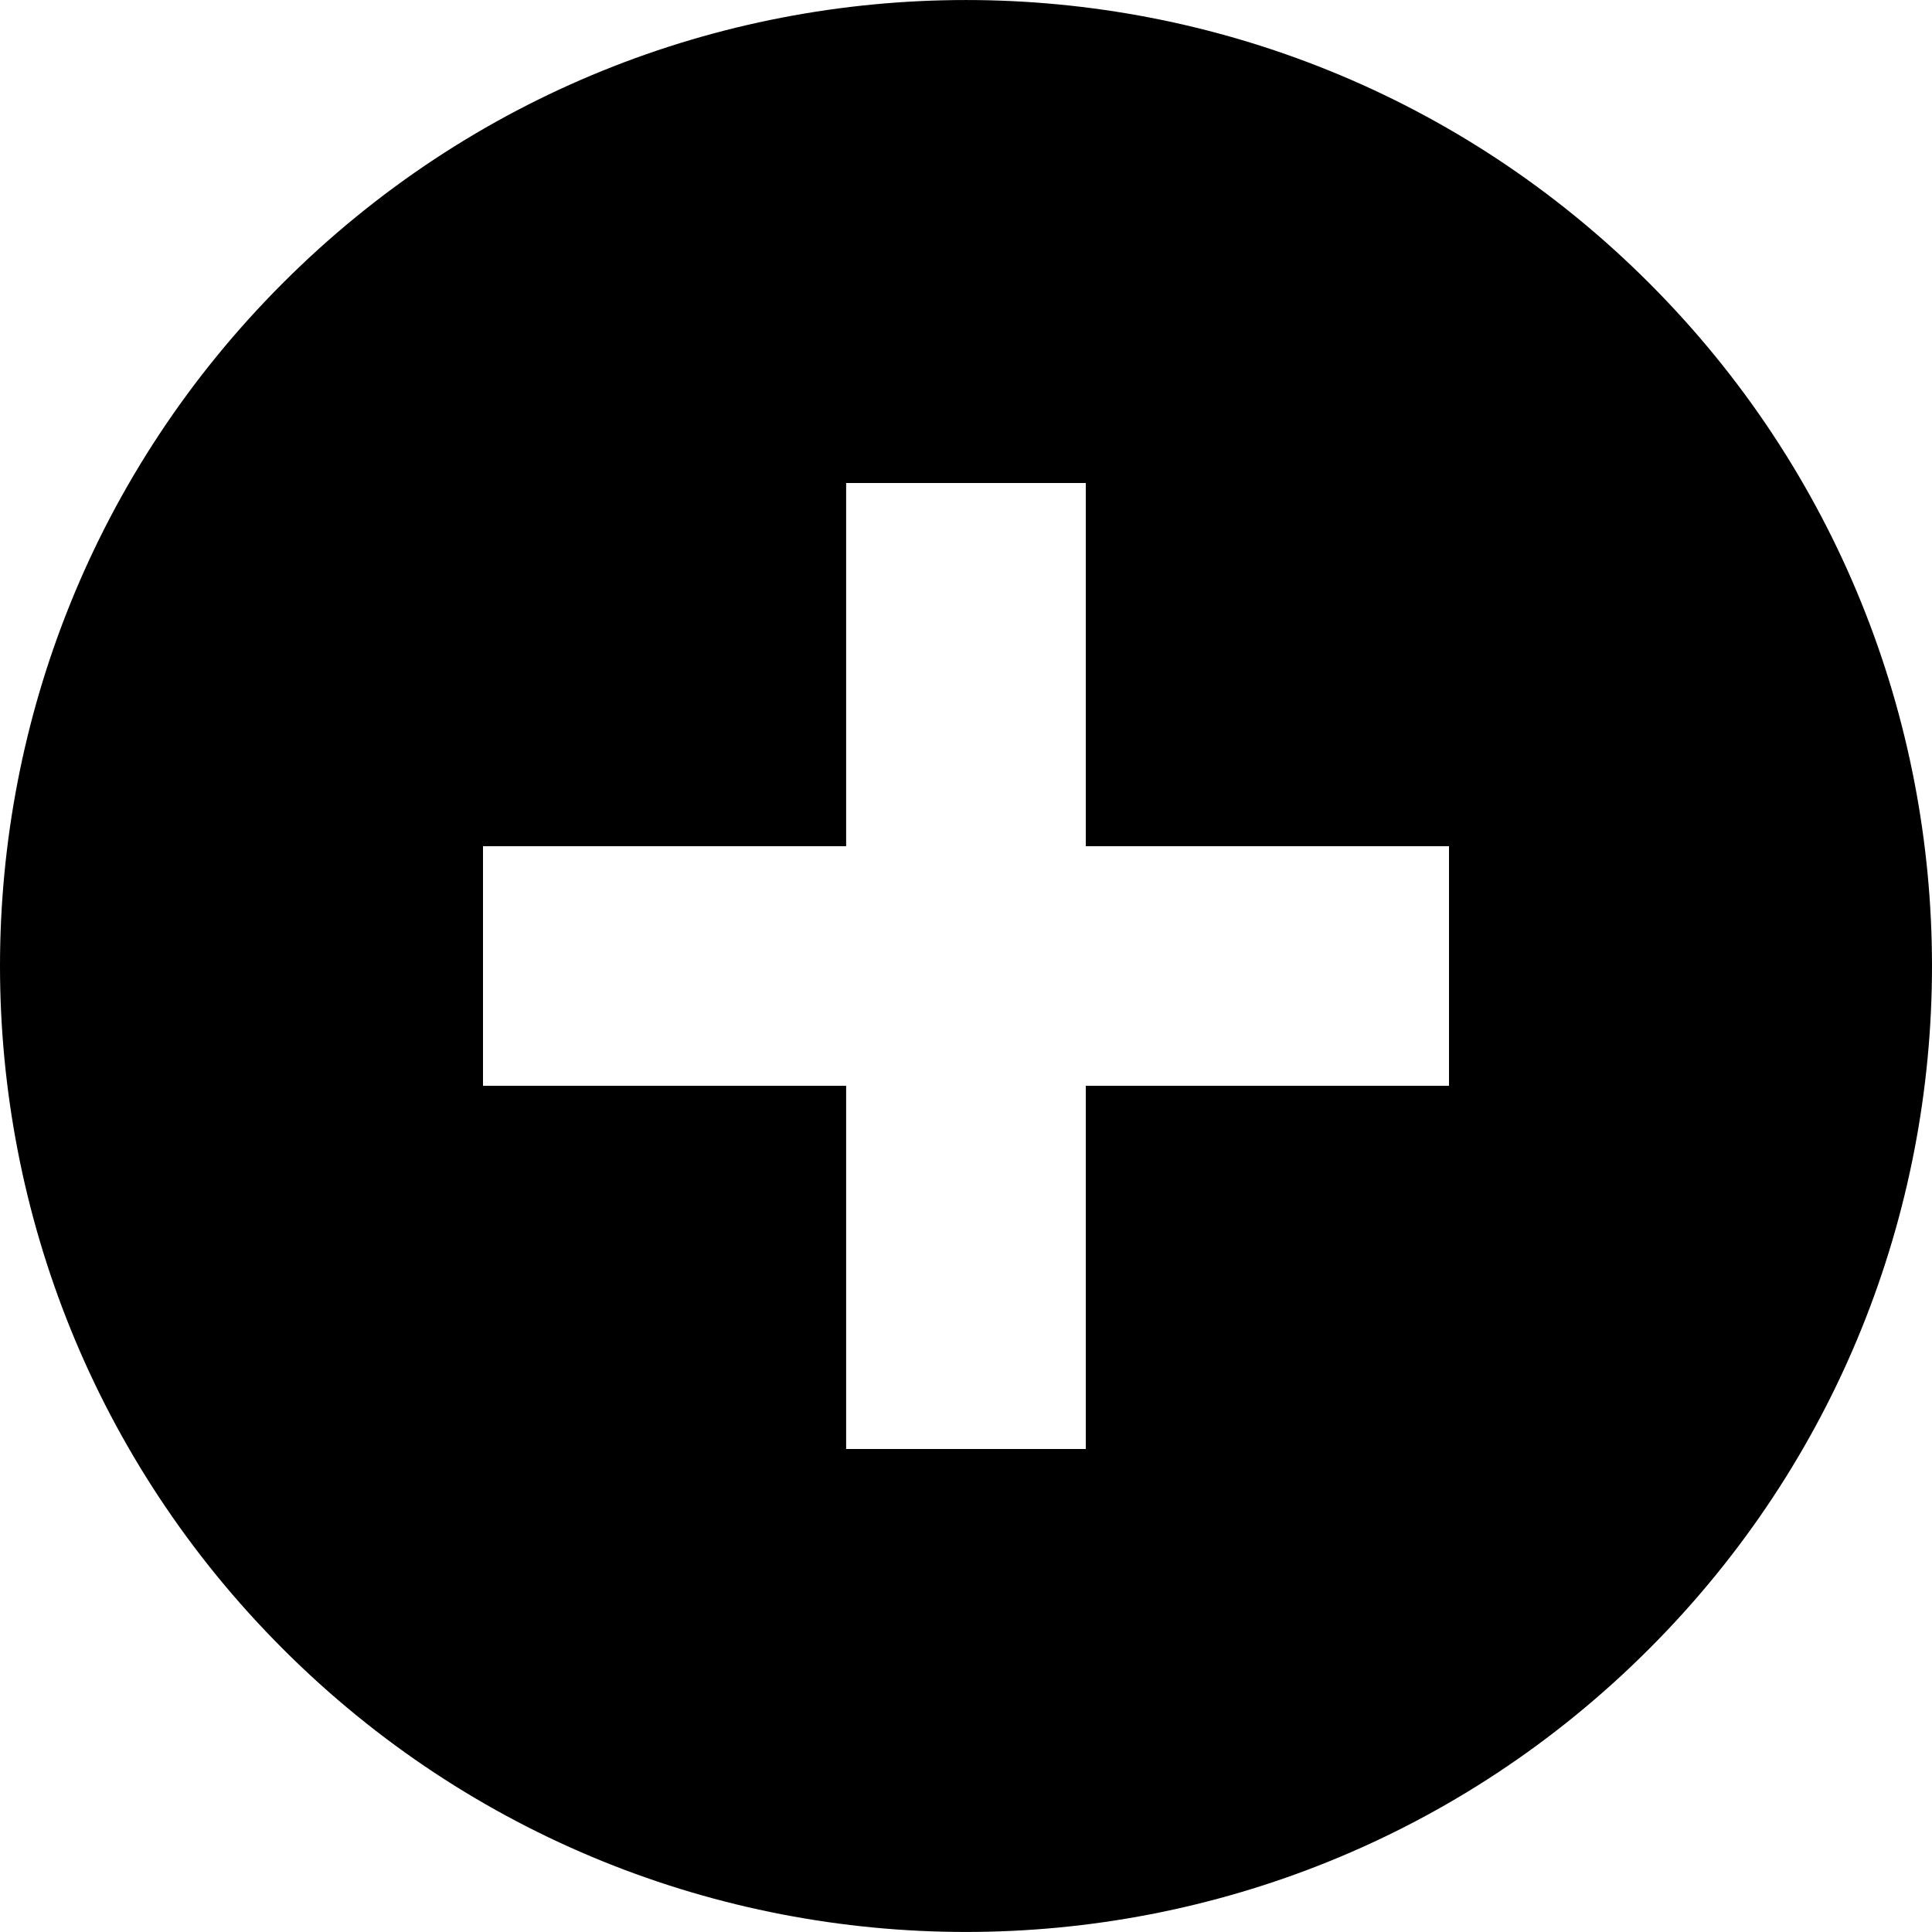 <?xml version="1.0" encoding="UTF-8"?>
<svg width="24px" height="24px" viewBox="0 0 24 24" version="1.1" xmlns="http://www.w3.org/2000/svg" xmlns:xlink="http://www.w3.org/1999/xlink">
    <title>Expand</title>
    <g id="Icon/Fill/circle-plus-fill" stroke="none" stroke-width="1" fill-rule="evenodd">
        <g id="Group" transform="translate(-0, -0)" fill-rule="nonzero">
            <g id="circle-plus">
                <path d="M20.484,3.514 C25.172,8.2 25.172,15.799 20.484,20.485 C15.799,25.171 8.201,25.171 3.516,20.485 C-1.172,15.799 -1.172,8.2 3.516,3.514 C8.201,-1.171 15.799,-1.171 20.484,3.514 Z M18,13.488 L18,10.512 L13.488,10.512 L13.488,6 L10.511,6 L10.511,10.512 L6,10.512 L6,13.488 L10.511,13.488 L10.511,18 L13.488,18 L13.488,13.488 L18,13.488 Z" id="Circle-Plus"></path>
            </g>
        </g>
    </g>
</svg>
